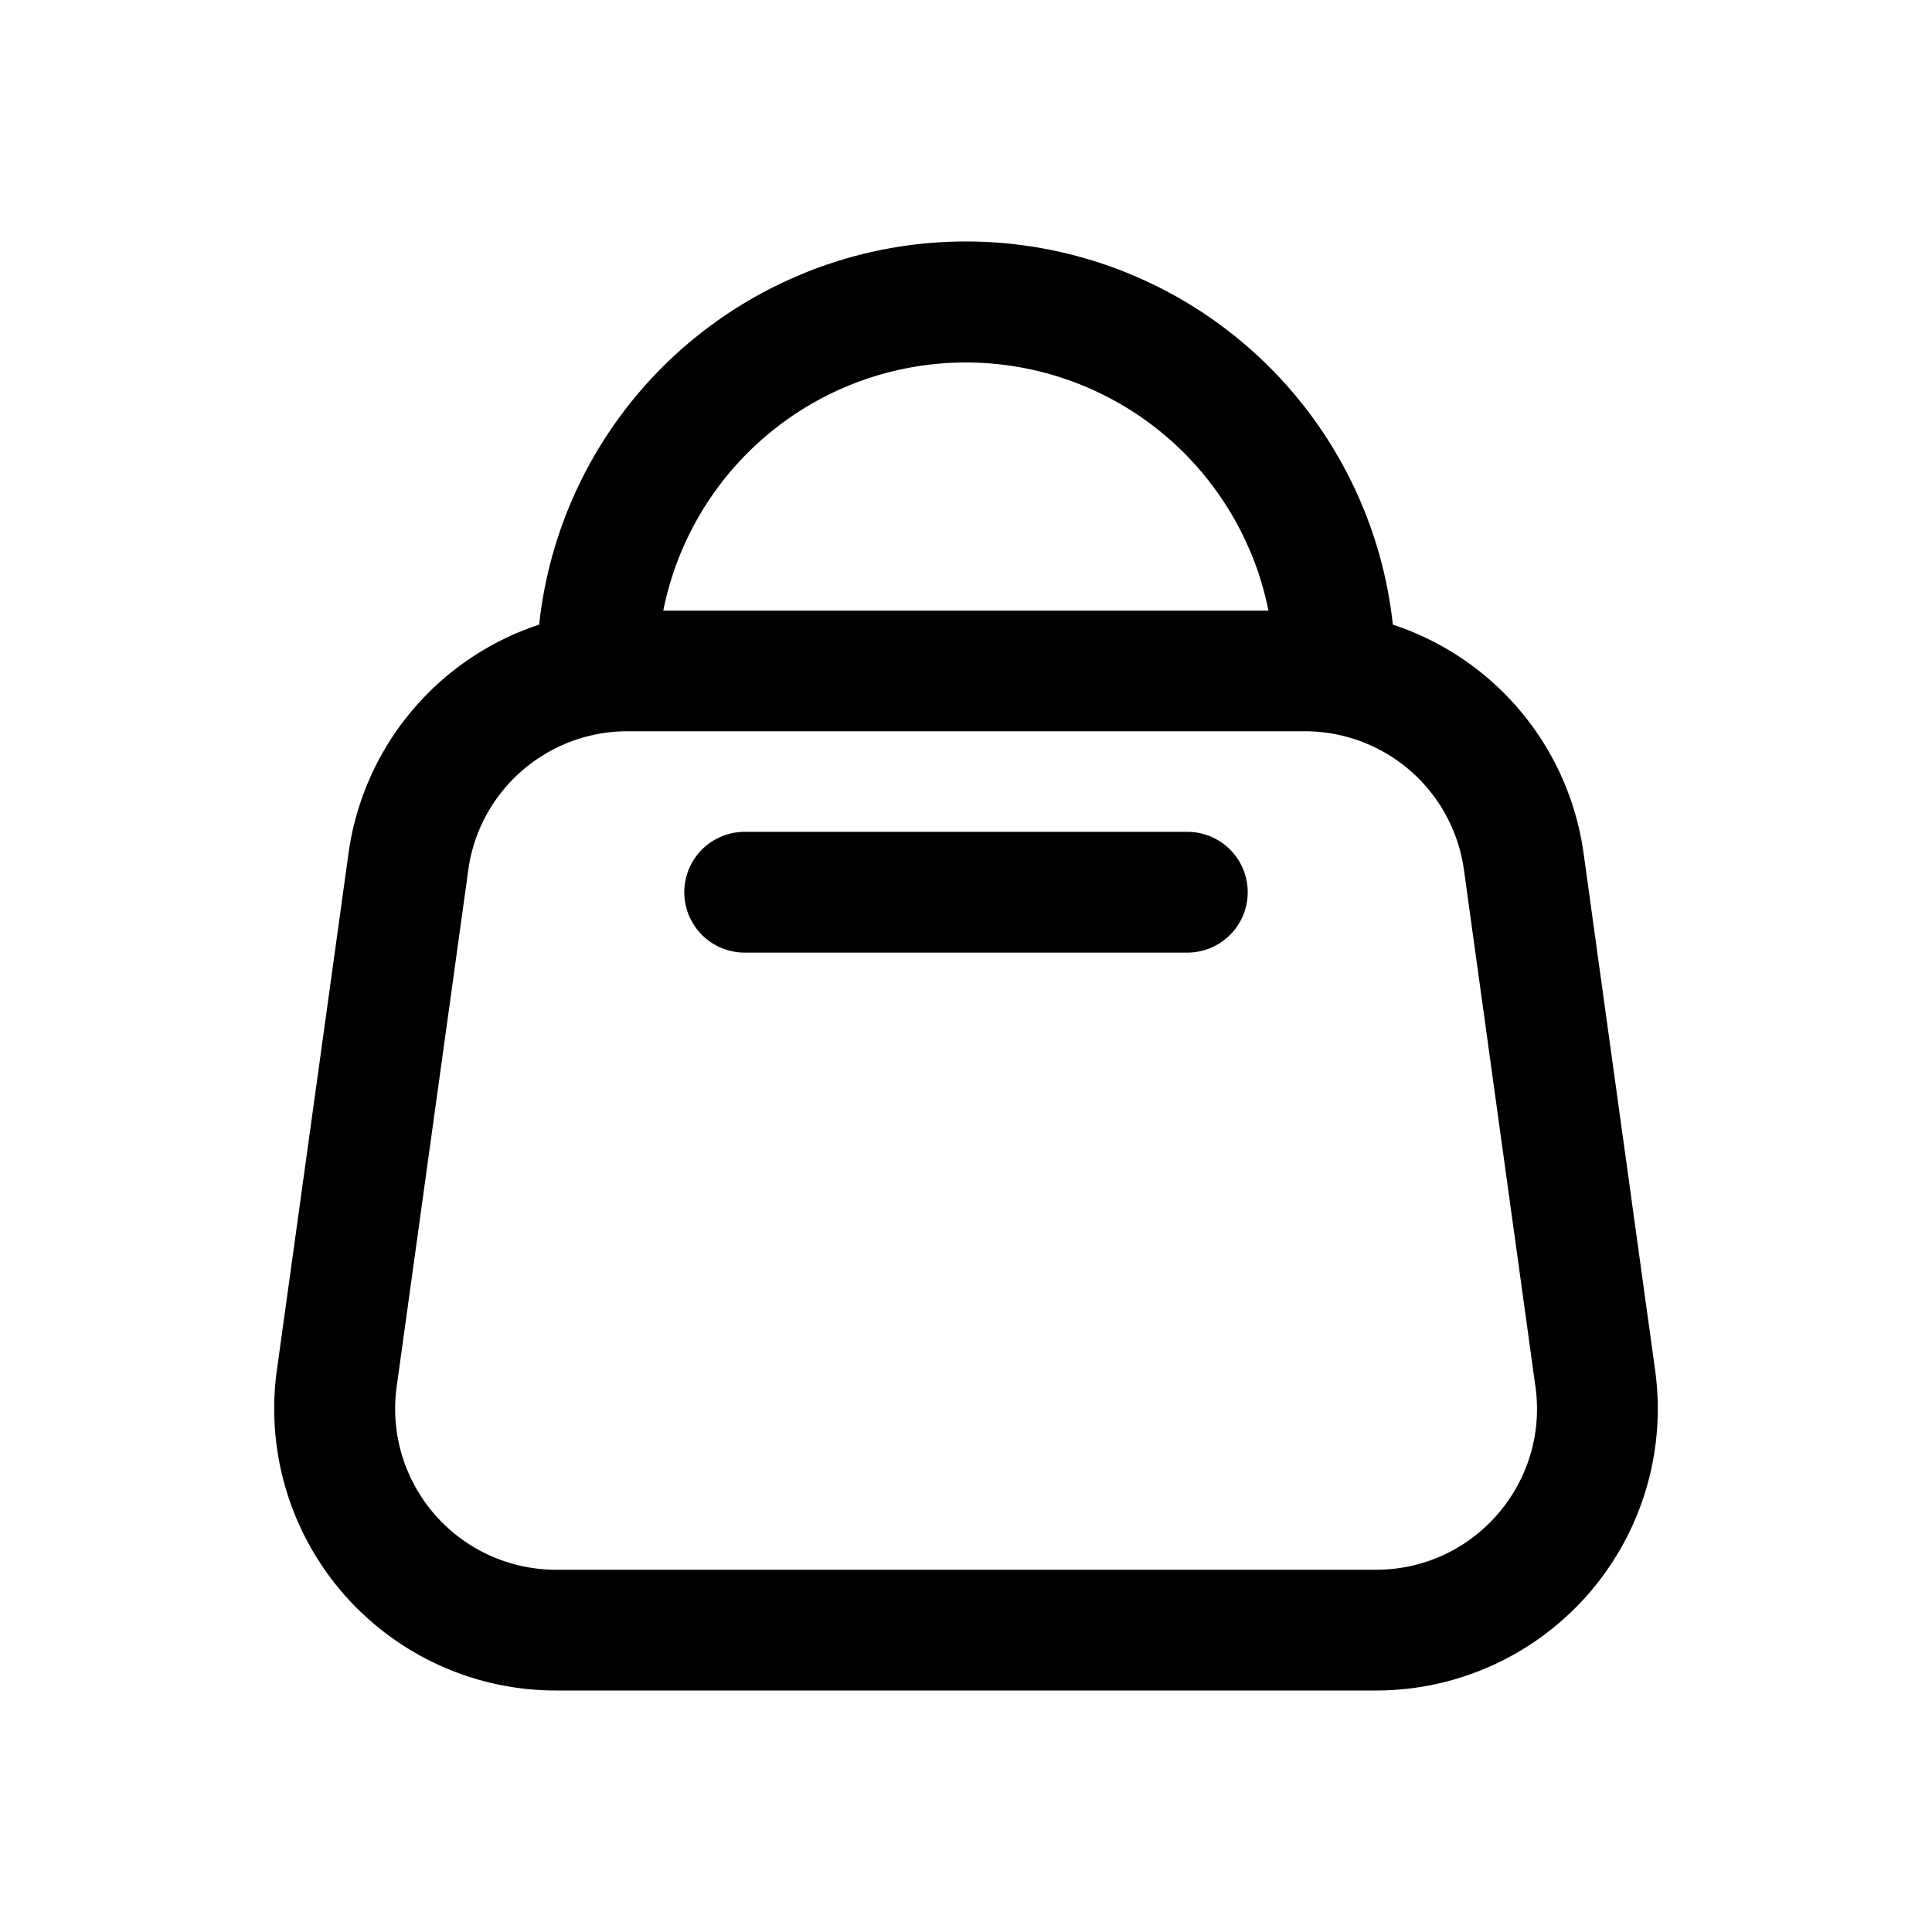 <svg xmlns="http://www.w3.org/2000/svg" width="16" height="16" fill="none" class="persona-icon" viewBox="0 0 16 16"><path fill="currentColor" d="M6.167 6.889h3.666a.5.5 0 1 1 0 1H6.167a.5.5 0 1 1 0-1"/><path fill="currentColor" fill-rule="evenodd" d="M6.64 2.27a3.556 3.556 0 0 1 4.895 2.903 2.33 2.33 0 0 1 1.58 1.896l.592 4.278A2.333 2.333 0 0 1 11.395 14h-6.79a2.333 2.333 0 0 1-2.312-2.653l.593-4.278a2.33 2.33 0 0 1 1.579-1.896 3.55 3.55 0 0 1 2.174-2.902m3.72 2.308a2.555 2.555 0 0 0-4.866.478h5.012a2.6 2.6 0 0 0-.145-.478M5.198 6.056c-.666 0-1.23.49-1.32 1.15l-.593 4.278A1.333 1.333 0 0 0 4.604 13h6.791c.81 0 1.432-.715 1.321-1.516l-.592-4.278a1.33 1.33 0 0 0-1.32-1.15z" clip-rule="evenodd"/></svg>